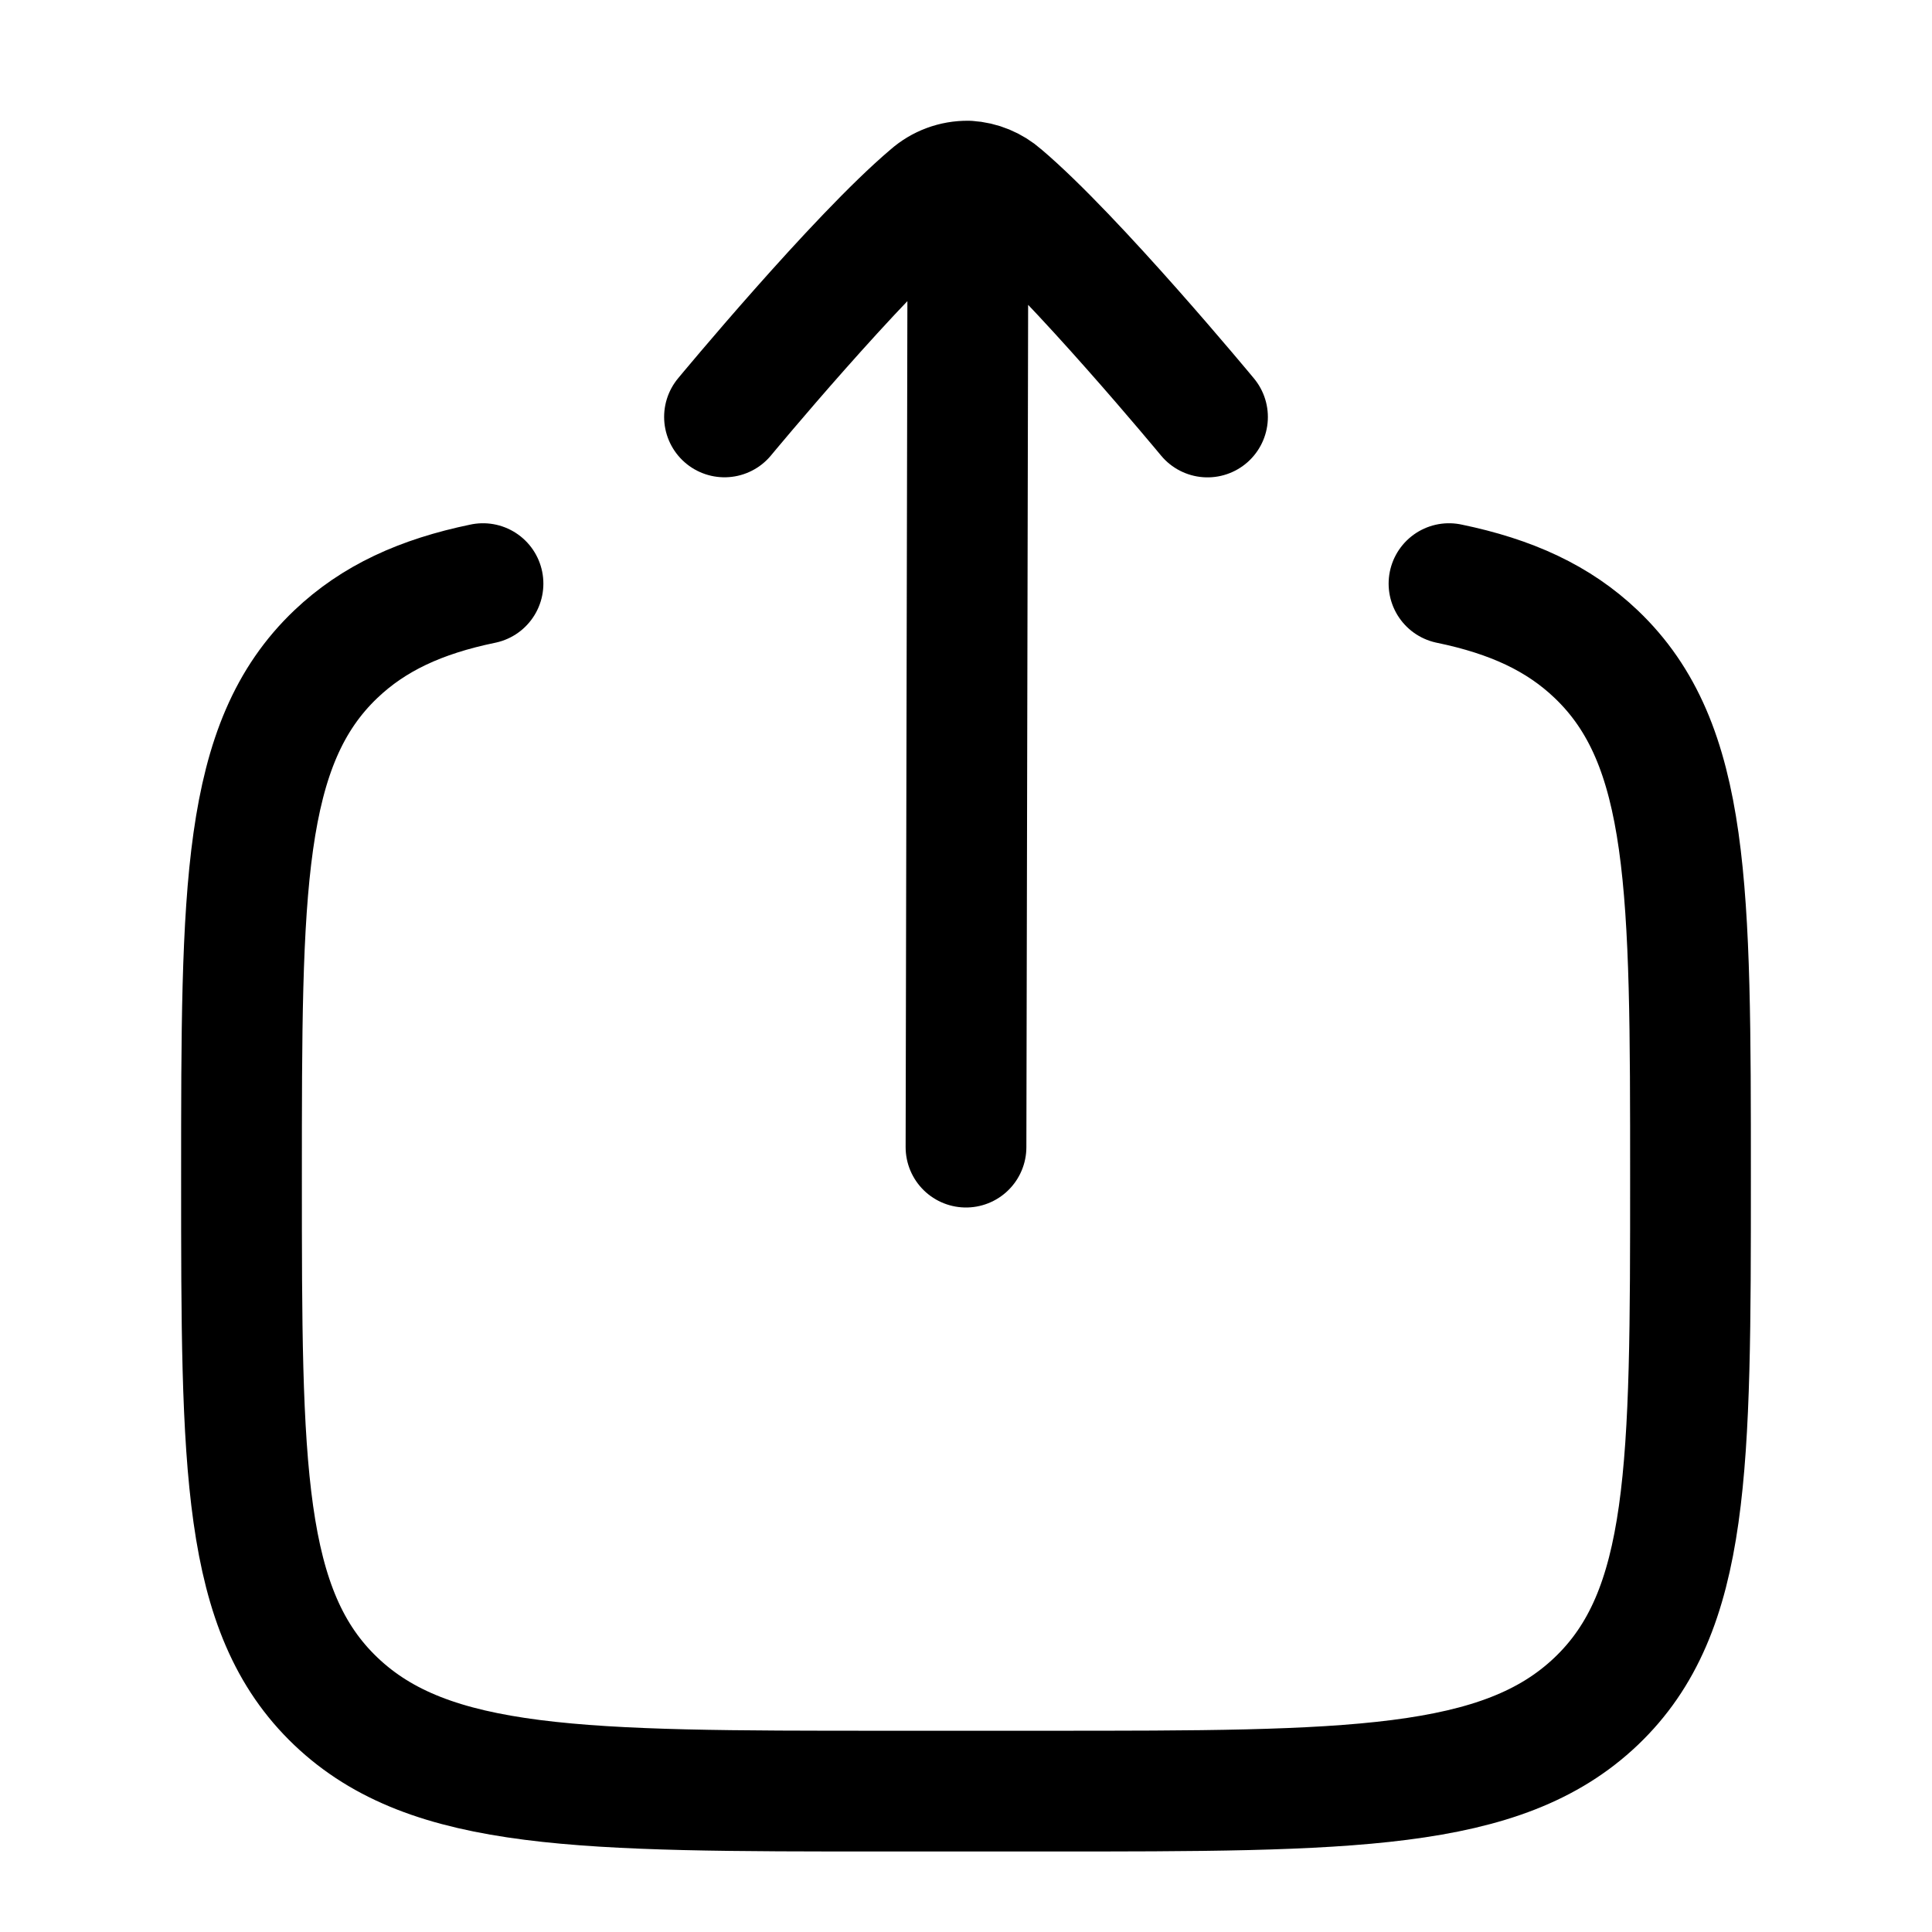 <svg width="24" height="24" viewBox="0 0 24 24" fill="none" xmlns="http://www.w3.org/2000/svg">
<path d="M18 7.25C18.774 7.41 19.359 7.679 19.828 8.126C21 9.242 21 11.038 21 14.63C21 18.222 21 20.018 19.828 21.134C18.656 22.25 16.771 22.25 13 22.25H11C7.229 22.25 5.343 22.25 4.172 21.134C3.001 20.018 3 18.222 3 14.63C3 11.038 3 9.242 4.172 8.126C4.642 7.679 5.226 7.41 6 7.25M12.025 2.25L12 14.25M12.025 2.25C11.851 2.248 11.683 2.31 11.553 2.425C10.647 3.19 9 5.179 9 5.179M12.025 2.25C12.181 2.259 12.33 2.321 12.447 2.424C13.353 3.19 15 5.18 15 5.18" stroke="black" stroke-width="1.5" stroke-linecap="round" stroke-linejoin="round"/>
</svg>
